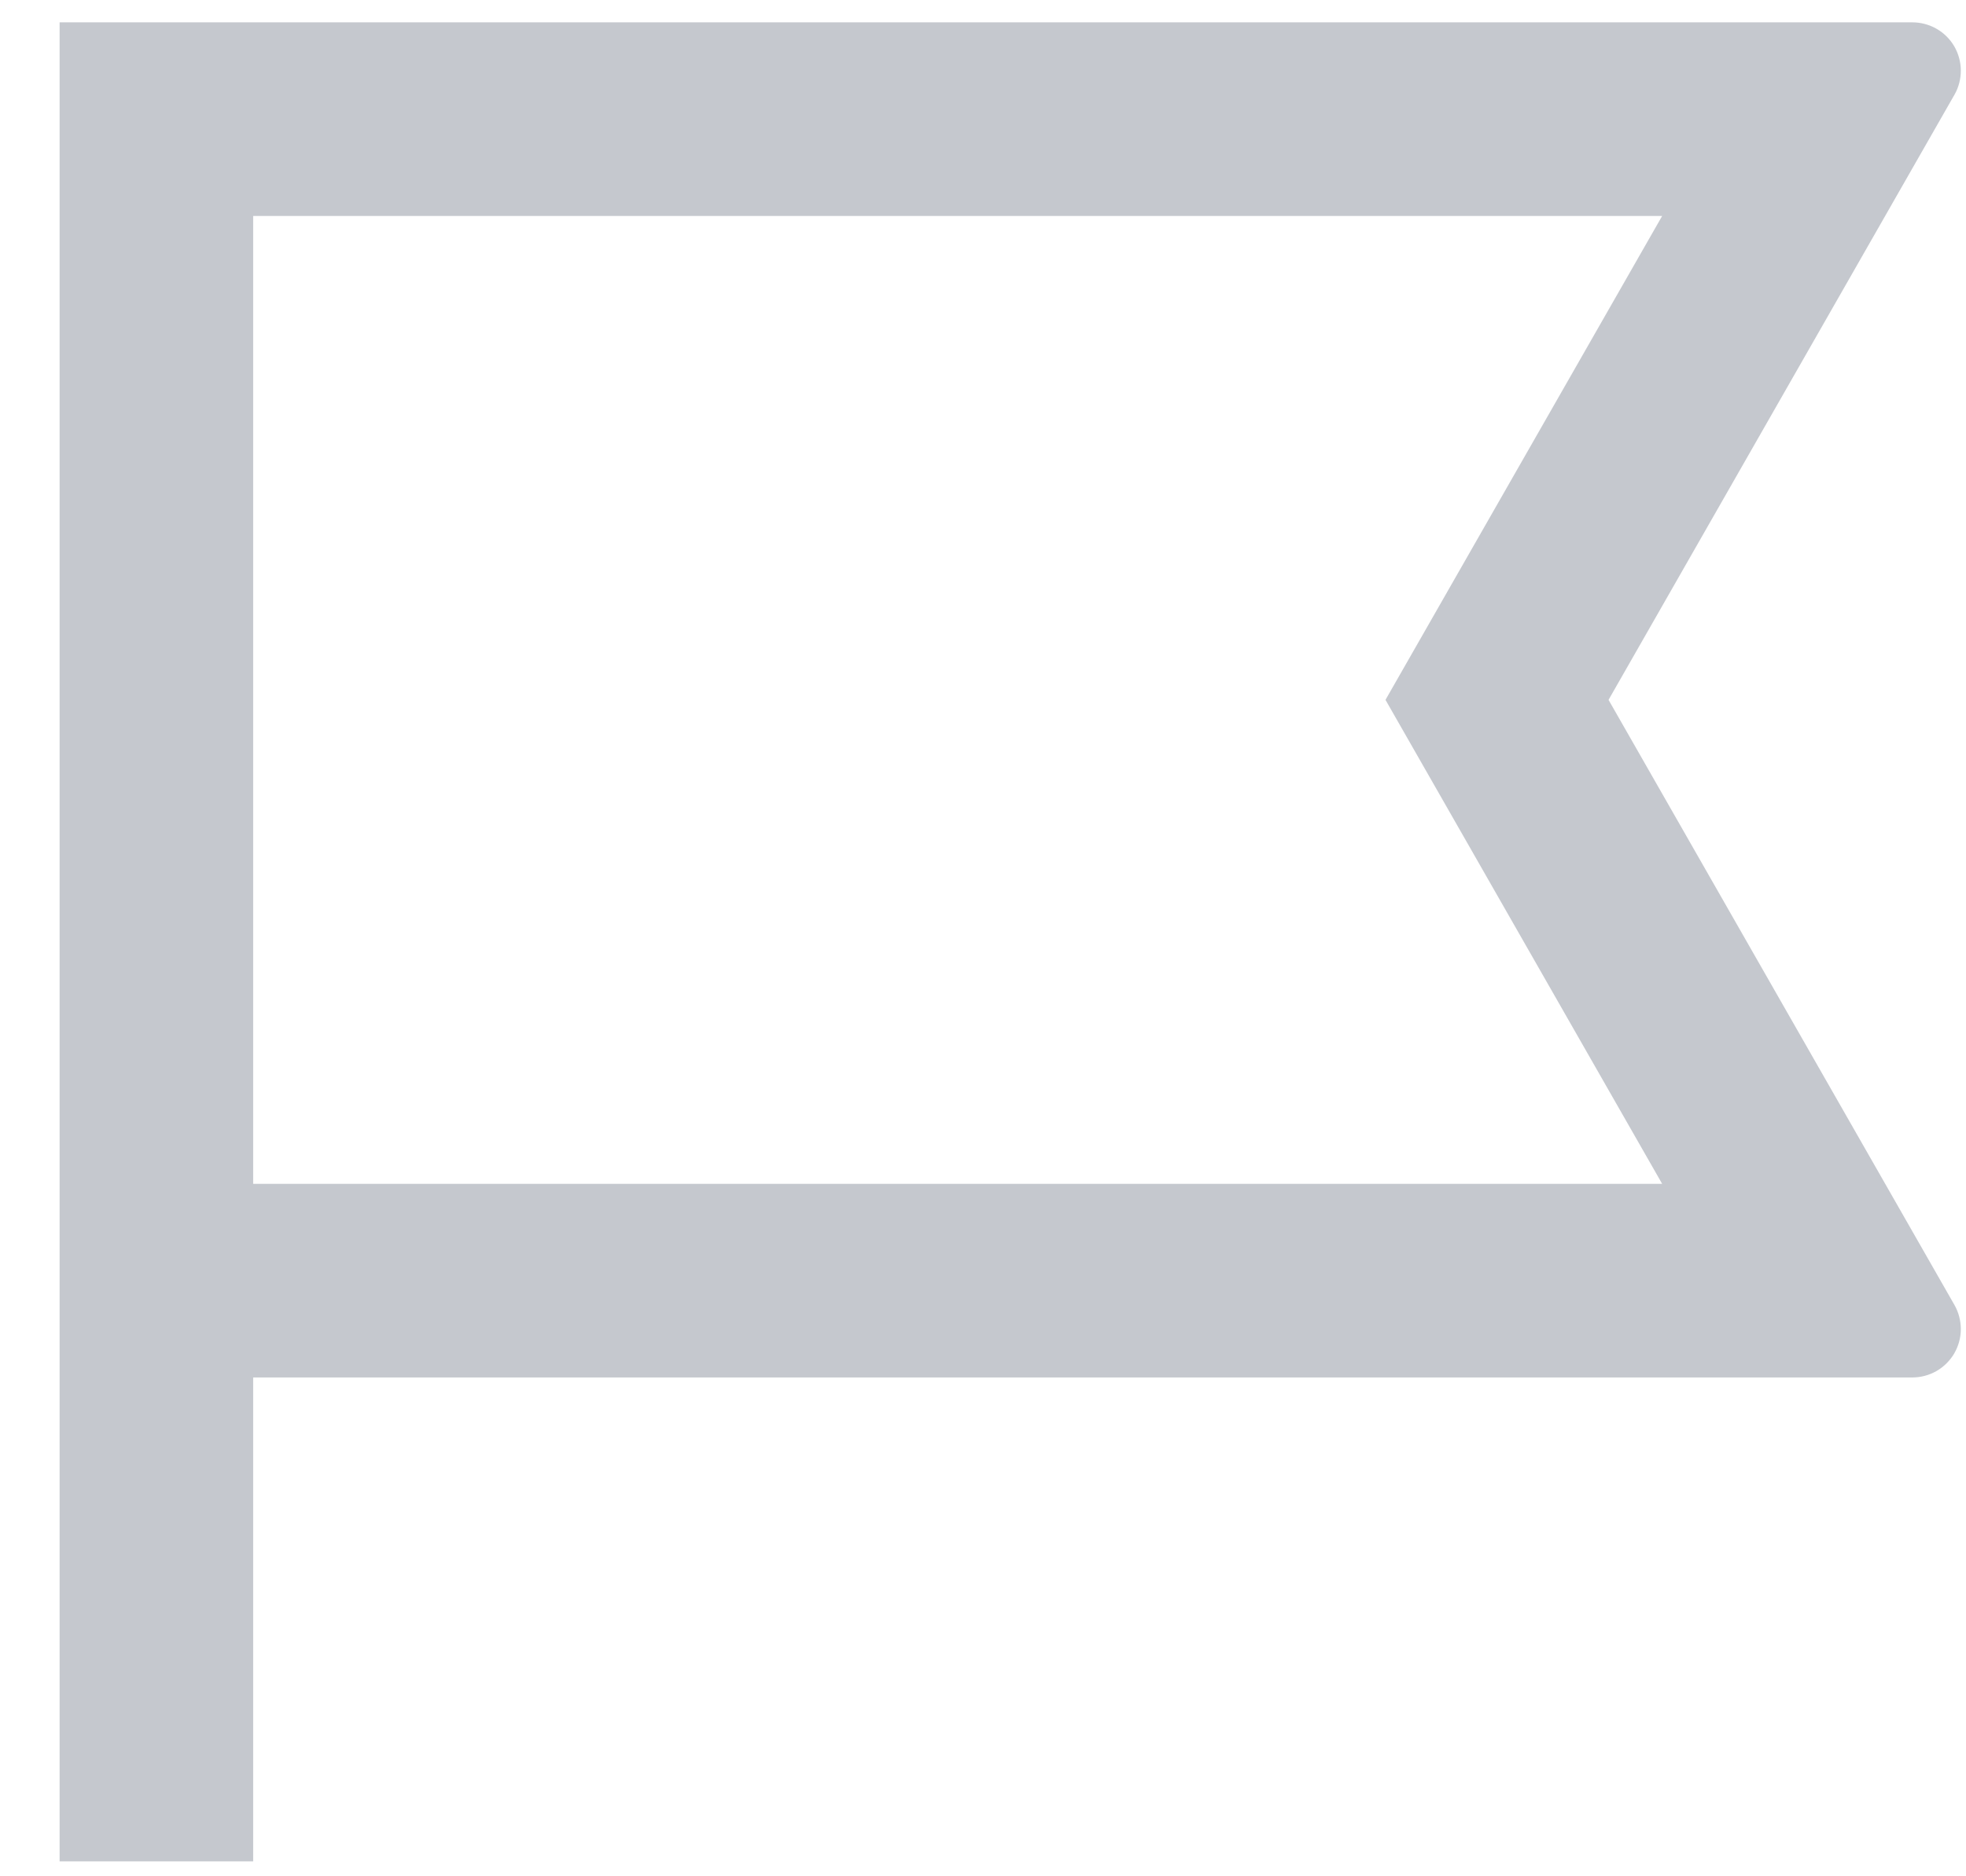 <svg width="22" height="21" viewBox="0 0 22 21" fill="none" xmlns="http://www.w3.org/2000/svg">
<path d="M2.833 15.417V20.833H0.667V0.25H21.399C21.494 0.25 21.588 0.275 21.67 0.322C21.753 0.369 21.821 0.437 21.869 0.519C21.916 0.601 21.942 0.695 21.942 0.79C21.942 0.885 21.918 0.978 21.871 1.06L18 7.833L21.871 14.606C21.918 14.689 21.942 14.782 21.942 14.877C21.942 14.972 21.916 15.065 21.869 15.147C21.821 15.229 21.753 15.297 21.67 15.345C21.588 15.392 21.494 15.417 21.399 15.417H2.833ZM2.833 2.417V13.25H18.6L15.504 7.833L18.6 2.417H2.833Z" fill="#C5C8CE"/>
</svg>
